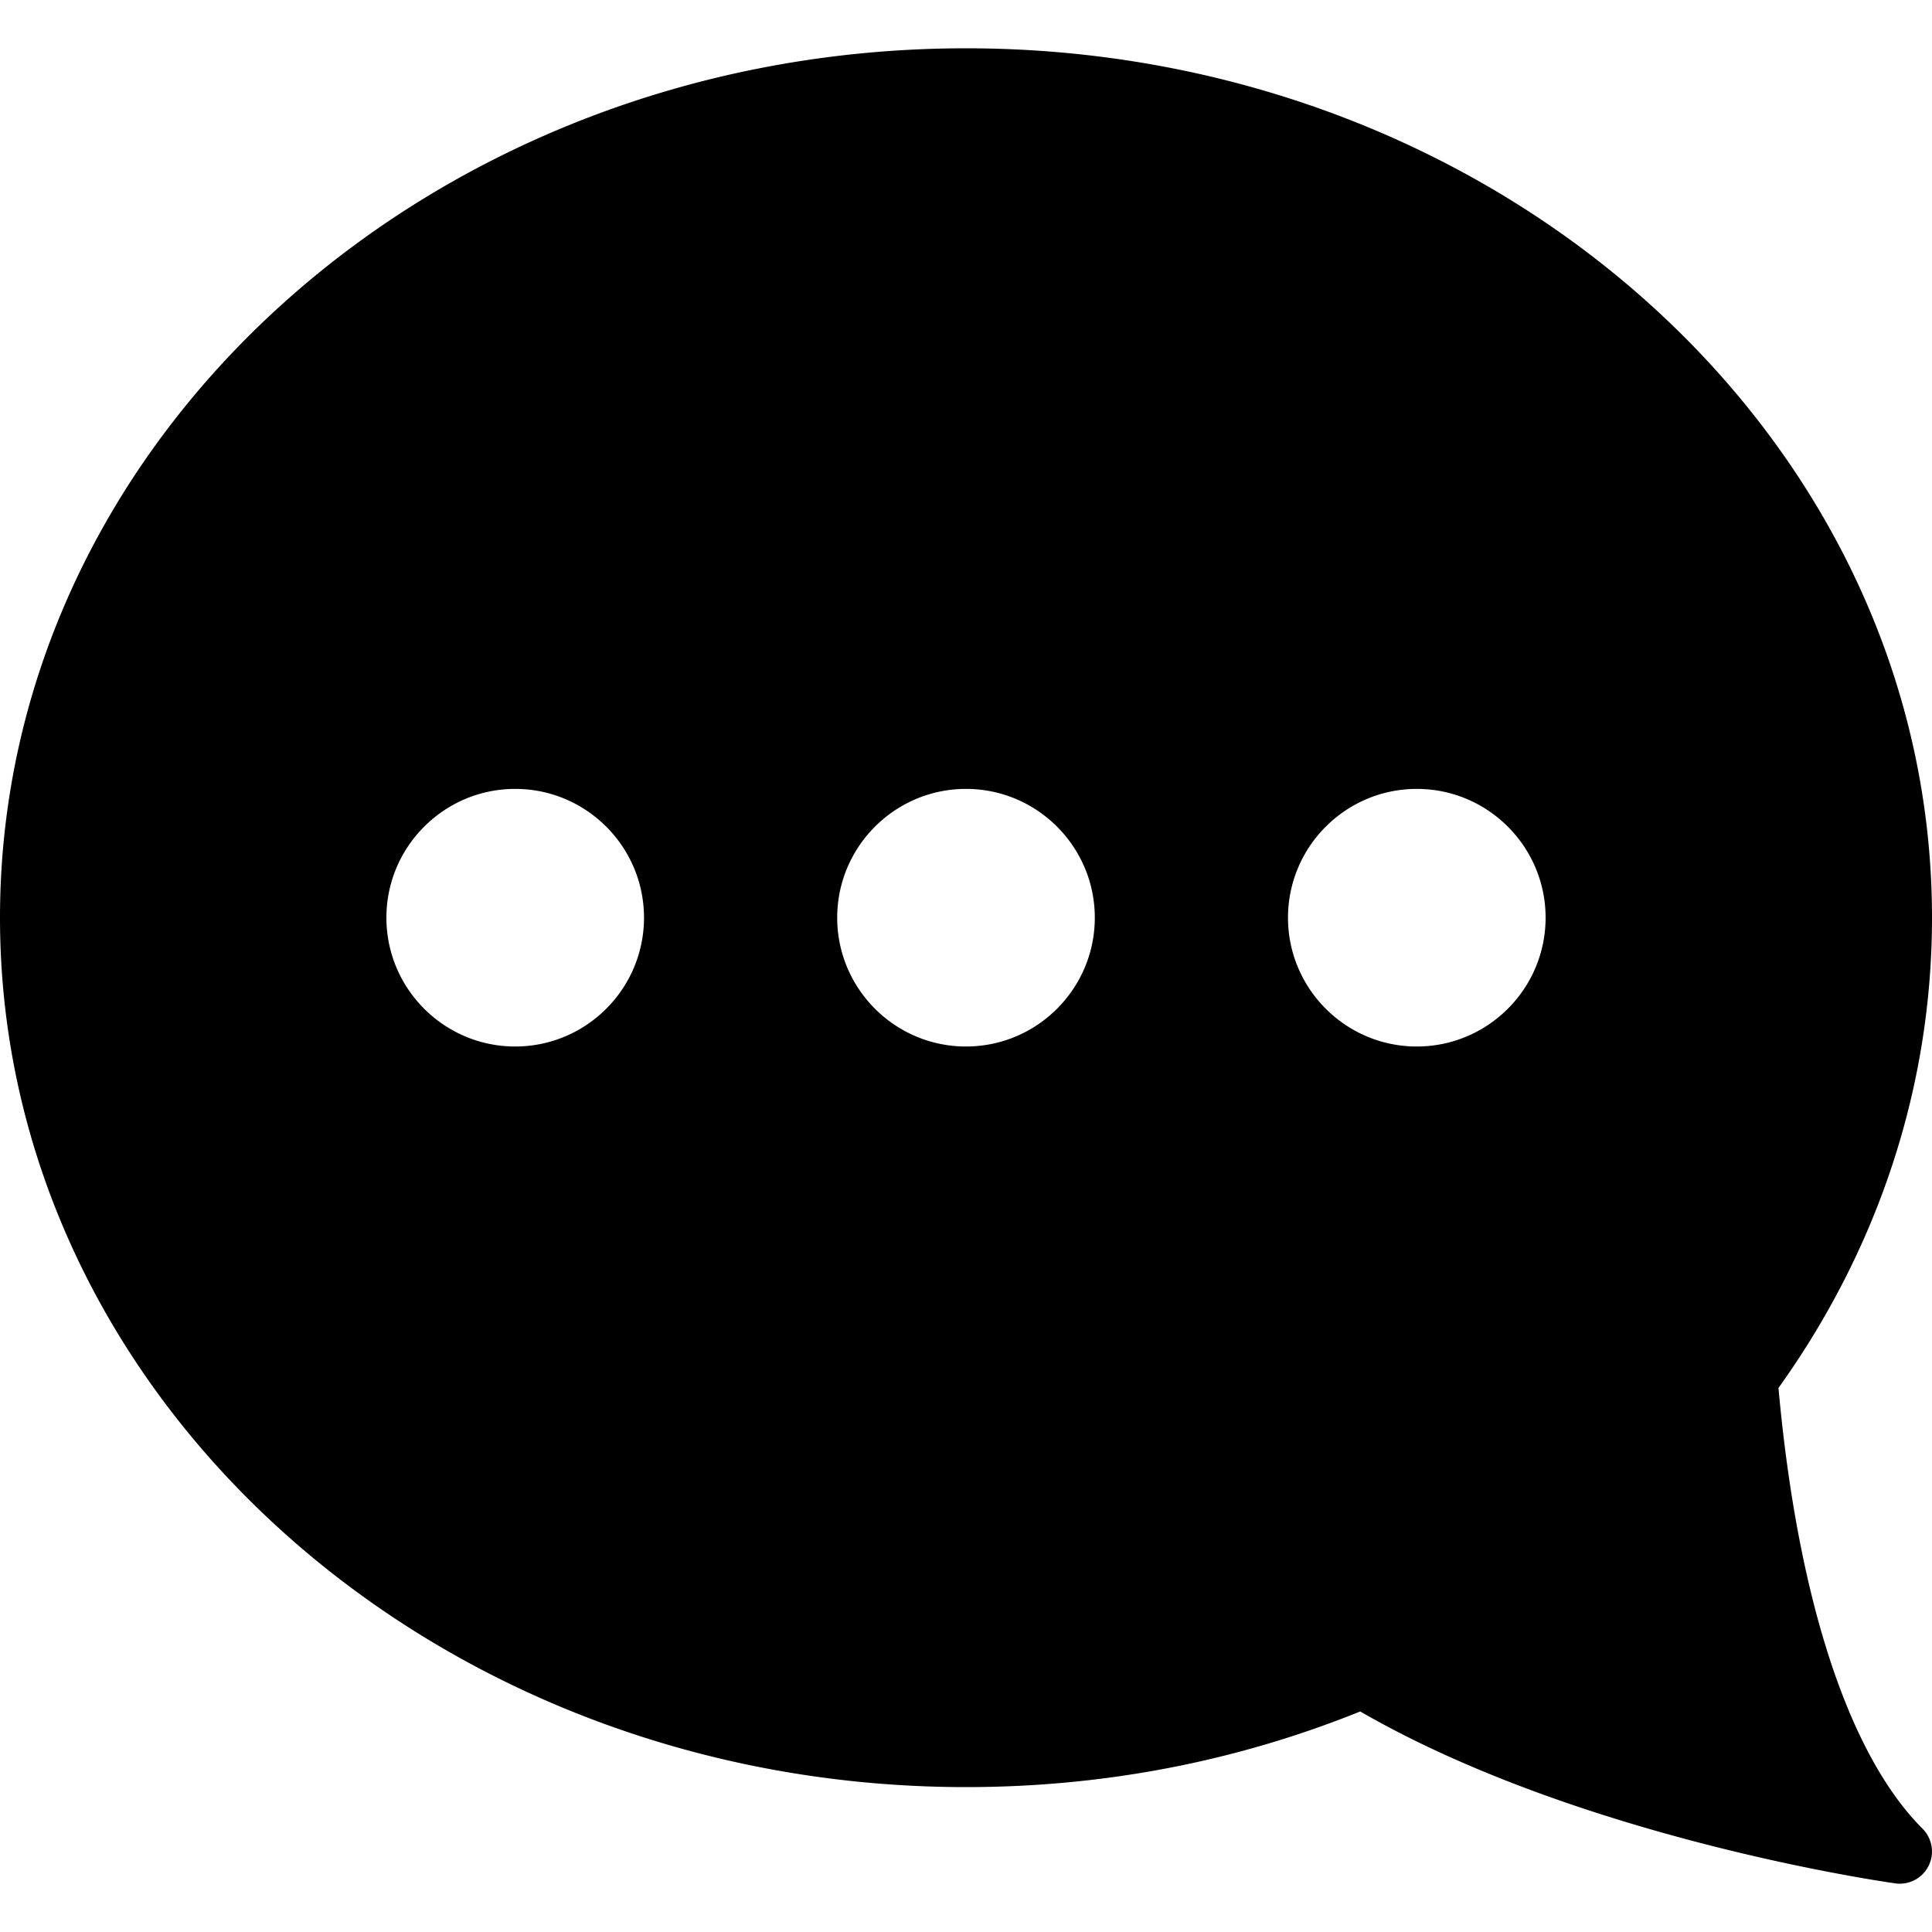 <svg xmlns="http://www.w3.org/2000/svg" viewBox="0 0 60 60"><path d="M0 28.5c0 14.888 13.458 27 30 27 4.263 0 8.379-.79 12.243-2.349 6.806 3.928 16.213 5.282 16.618 5.339a1 1 0 0 0 .846-1.697c-2.3-2.3-3.884-7.152-4.475-13.689C58.354 38.745 60 33.704 60 28.5c0-14.888-13.458-27-30-27S0 13.612 0 28.5zm40 0c0-2.206 1.794-4 4-4s4 1.794 4 4-1.794 4-4 4-4-1.794-4-4zm-14 0c0-2.206 1.794-4 4-4s4 1.794 4 4-1.794 4-4 4-4-1.794-4-4zm-14 0c0-2.206 1.794-4 4-4s4 1.794 4 4-1.794 4-4 4-4-1.794-4-4z"/></svg>